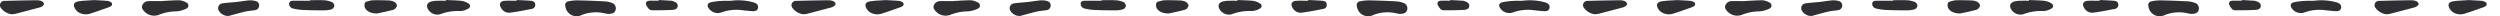 <svg xmlns="http://www.w3.org/2000/svg" xmlns:xlink="http://www.w3.org/1999/xlink" width="701.163" height="4.537" viewBox="0 0 701.163 4.537">
  <defs>
    <clipPath id="clip-path">
      <rect width="701.163" height="4.537" fill="none"/>
    </clipPath>
    <clipPath id="clip-path-2">
      <rect id="Rectangle_421" data-name="Rectangle 421" width="212.619" height="4.537" transform="translate(0 0)" fill="none"/>
    </clipPath>
  </defs>
  <g id="Repeat_Grid_4" data-name="Repeat Grid 4" clip-path="url(#clip-path)">
    <g id="Group_832" data-name="Group 832" transform="translate(0 0)">
      <g id="Group_831" data-name="Group 831" clip-path="url(#clip-path-2)">
        <path id="Path_6621" data-name="Path 6621" d="M170.486,3.906c-.144-.027-.555-.1-.963-.18a10.671,10.671,0,0,0-6.418.508,3.173,3.173,0,0,1-4.551-2.517A1.031,1.031,0,0,1,159.4.378,12.054,12.054,0,0,1,161.879.1c2.509.044,5.017.142,7.523.27a6.9,6.9,0,0,1,2.078.4,1.606,1.606,0,0,1,1.2,1.919c-.213.864-.773,1.219-2.189,1.211" fill="#2f2f33"/>
        <path id="Path_6622" data-name="Path 6622" d="M45.437.283c1.609-.076,3.22-.215,4.828-.2a4.375,4.375,0,0,1,1.929.585.937.937,0,0,1-.023,1.789,7.488,7.488,0,0,1-2.729.727,13.582,13.582,0,0,0-4.715.9A3.767,3.767,0,0,1,40,2.578C39.426,1.753,40.271.4,41.493.331,42.8.256,44.119.314,45.433.314l0-.031" fill="#2f2f33"/>
        <path id="Path_6623" data-name="Path 6623" d="M204.826.234A16.136,16.136,0,0,1,211.4.679c.783.241,1.329.687,1.2,1.511s-.857,1-1.6.943c-.984-.072-1.968-.154-2.945-.286a12.344,12.344,0,0,0-5.568.58,3.075,3.075,0,0,1-3.626-.978c-.658-.836-.5-1.578.531-1.823a20.3,20.3,0,0,1,3.191-.381c.743-.056,1.494-.011,2.241-.011" fill="#2f2f33"/>
        <path id="Path_6624" data-name="Path 6624" d="M125.071.007c1.432.065,2.87.07,4.293.221A5.146,5.146,0,0,1,131.271.9c.736.412.771,1.119.04,1.527a4.844,4.844,0,0,1-2.18.674,13.908,13.908,0,0,0-5.7.9,3.047,3.047,0,0,1-3.242-1.187c-.787-1.121-.468-2.078.859-2.423a7.967,7.967,0,0,1,1.687-.18C123.511.184,124.289.2,125.066.2c0-.066,0-.132,0-.2" fill="#2f2f33"/>
        <path id="Path_6625" data-name="Path 6625" d="M3.3,4A4.441,4.441,0,0,1,.316,2.3,1.228,1.228,0,0,1,1.372.245C4.357.157,7.345.1,10.332.069a3.549,3.549,0,0,1,1.394.272,1.165,1.165,0,0,1,.628.741c.033.208-.293.532-.533.7a2.817,2.817,0,0,1-.909.365q-3.289.879-6.589,1.729A8.389,8.389,0,0,1,3.3,4" fill="#2f2f33"/>
        <path id="Path_6626" data-name="Path 6626" d="M64.184,4.463a3,3,0,0,1-2.757-1.372A1.361,1.361,0,0,1,62.443.941C63.676.732,64.94.7,66.186.564S68.664.2,69.91.1a5.333,5.333,0,0,1,1.848.209,1.224,1.224,0,0,1,.91,1.366A1.284,1.284,0,0,1,71.5,2.848c-.822.151-1.669.178-2.485.351-1.134.242-2.251.568-3.374.863-.574.152-1.145.316-1.452.4" fill="#2f2f33"/>
        <path id="Path_6627" data-name="Path 6627" d="M86.942.056c1.346,0,2.7-.06,4.038.024a6.632,6.632,0,0,1,2.212.547,1.272,1.272,0,0,1,.577,1.048,1.327,1.327,0,0,1-.77.938,8.166,8.166,0,0,1-2.281.293c-2,0-4-.033-6-.124a13.4,13.4,0,0,1-2.542-.4A1.323,1.323,0,0,1,81.1.938c.1-.7.824-.739,1.45-.736,1.465.006,2.93,0,4.4,0V.056" fill="#2f2f33"/>
        <path id="Path_6628" data-name="Path 6628" d="M26.374.022c.924.051,2.3.107,3.663.213a2.429,2.429,0,0,1,1.007.336.663.663,0,0,1-.008,1.211,3.906,3.906,0,0,1-.818.357c-1.52.529-3.031,1.086-4.569,1.559a4.006,4.006,0,0,1-3.7-.288,3.2,3.2,0,0,1-.9-.968C20.438,1.386,20.7.621,21.911.4,23.222.155,24.58.16,26.374.022" fill="#2f2f33"/>
        <path id="Path_6629" data-name="Path 6629" d="M144.9,0c1.341.069,2.684.109,4.022.219.587.049,1.124.3,1.19,1a1.133,1.133,0,0,1-1,1.282c-2.02.4-4.045.8-6.086,1.053a2.562,2.562,0,0,1-2.485-1.314c-.69-1.059-.258-1.954,1.031-2.017C142.68.167,143.789.21,144.9.21c0-.07,0-.14.005-.21" fill="#2f2f33"/>
        <path id="Path_6630" data-name="Path 6630" d="M105.811,3.773c-2.249.046-3.635-1.065-3.586-2.34.018-.464.085-.88.668-.992a9.93,9.93,0,0,1,1.548-.363c1.516-.034,3.035-.015,4.549.052a3.693,3.693,0,0,1,1.61.406c.353.2.785.746.727,1.055a1.653,1.653,0,0,1-.924,1.122c-1.716.48-3.474.812-4.592,1.06" fill="#2f2f33"/>
        <path id="Path_6631" data-name="Path 6631" d="M184.767.006c1.163.065,2.325.128,3.488.2a1.377,1.377,0,0,1,.438.088c.633.263,1.39.482,1.385,1.314-.005.875-.777,1.13-1.454,1.166-1.9.1-3.816.113-5.725.108a1.35,1.35,0,0,1-.955-.412c-.356-.462-.83-1.062-.778-1.554.078-.725.889-.734,1.533-.734q1.03,0,2.062,0l.006-.174" fill="#2f2f33"/>
      </g>
    </g>
    <g id="Group_832-2" data-name="Group 832" transform="translate(222 0)">
      <g id="Group_831-2" data-name="Group 831" clip-path="url(#clip-path-2)">
        <path id="Path_6621-2" data-name="Path 6621" d="M170.486,3.906c-.144-.027-.555-.1-.963-.18a10.671,10.671,0,0,0-6.418.508,3.173,3.173,0,0,1-4.551-2.517A1.031,1.031,0,0,1,159.4.378,12.054,12.054,0,0,1,161.879.1c2.509.044,5.017.142,7.523.27a6.9,6.9,0,0,1,2.078.4,1.606,1.606,0,0,1,1.2,1.919c-.213.864-.773,1.219-2.189,1.211" fill="#2f2f33"/>
        <path id="Path_6622-2" data-name="Path 6622" d="M45.437.283c1.609-.076,3.22-.215,4.828-.2a4.375,4.375,0,0,1,1.929.585.937.937,0,0,1-.023,1.789,7.488,7.488,0,0,1-2.729.727,13.582,13.582,0,0,0-4.715.9A3.767,3.767,0,0,1,40,2.578C39.426,1.753,40.271.4,41.493.331,42.8.256,44.119.314,45.433.314l0-.031" fill="#2f2f33"/>
        <path id="Path_6623-2" data-name="Path 6623" d="M204.826.234A16.136,16.136,0,0,1,211.4.679c.783.241,1.329.687,1.2,1.511s-.857,1-1.6.943c-.984-.072-1.968-.154-2.945-.286a12.344,12.344,0,0,0-5.568.58,3.075,3.075,0,0,1-3.626-.978c-.658-.836-.5-1.578.531-1.823a20.3,20.3,0,0,1,3.191-.381c.743-.056,1.494-.011,2.241-.011" fill="#2f2f33"/>
        <path id="Path_6624-2" data-name="Path 6624" d="M125.071.007c1.432.065,2.87.07,4.293.221A5.146,5.146,0,0,1,131.271.9c.736.412.771,1.119.04,1.527a4.844,4.844,0,0,1-2.18.674,13.908,13.908,0,0,0-5.7.9,3.047,3.047,0,0,1-3.242-1.187c-.787-1.121-.468-2.078.859-2.423a7.967,7.967,0,0,1,1.687-.18C123.511.184,124.289.2,125.066.2c0-.066,0-.132,0-.2" fill="#2f2f33"/>
        <path id="Path_6625-2" data-name="Path 6625" d="M3.3,4A4.441,4.441,0,0,1,.316,2.3,1.228,1.228,0,0,1,1.372.245C4.357.157,7.345.1,10.332.069a3.549,3.549,0,0,1,1.394.272,1.165,1.165,0,0,1,.628.741c.033.208-.293.532-.533.7a2.817,2.817,0,0,1-.909.365q-3.289.879-6.589,1.729A8.389,8.389,0,0,1,3.3,4" fill="#2f2f33"/>
        <path id="Path_6626-2" data-name="Path 6626" d="M64.184,4.463a3,3,0,0,1-2.757-1.372A1.361,1.361,0,0,1,62.443.941C63.676.732,64.94.7,66.186.564S68.664.2,69.91.1a5.333,5.333,0,0,1,1.848.209,1.224,1.224,0,0,1,.91,1.366A1.284,1.284,0,0,1,71.5,2.848c-.822.151-1.669.178-2.485.351-1.134.242-2.251.568-3.374.863-.574.152-1.145.316-1.452.4" fill="#2f2f33"/>
        <path id="Path_6627-2" data-name="Path 6627" d="M86.942.056c1.346,0,2.7-.06,4.038.024a6.632,6.632,0,0,1,2.212.547,1.272,1.272,0,0,1,.577,1.048,1.327,1.327,0,0,1-.77.938,8.166,8.166,0,0,1-2.281.293c-2,0-4-.033-6-.124a13.4,13.4,0,0,1-2.542-.4A1.323,1.323,0,0,1,81.1.938c.1-.7.824-.739,1.45-.736,1.465.006,2.93,0,4.4,0V.056" fill="#2f2f33"/>
        <path id="Path_6628-2" data-name="Path 6628" d="M26.374.022c.924.051,2.3.107,3.663.213a2.429,2.429,0,0,1,1.007.336.663.663,0,0,1-.008,1.211,3.906,3.906,0,0,1-.818.357c-1.52.529-3.031,1.086-4.569,1.559a4.006,4.006,0,0,1-3.7-.288,3.2,3.2,0,0,1-.9-.968C20.438,1.386,20.7.621,21.911.4,23.222.155,24.58.16,26.374.022" fill="#2f2f33"/>
        <path id="Path_6629-2" data-name="Path 6629" d="M144.9,0c1.341.069,2.684.109,4.022.219.587.049,1.124.3,1.19,1a1.133,1.133,0,0,1-1,1.282c-2.02.4-4.045.8-6.086,1.053a2.562,2.562,0,0,1-2.485-1.314c-.69-1.059-.258-1.954,1.031-2.017C142.68.167,143.789.21,144.9.21c0-.07,0-.14.005-.21" fill="#2f2f33"/>
        <path id="Path_6630-2" data-name="Path 6630" d="M105.811,3.773c-2.249.046-3.635-1.065-3.586-2.34.018-.464.085-.88.668-.992a9.93,9.93,0,0,1,1.548-.363c1.516-.034,3.035-.015,4.549.052a3.693,3.693,0,0,1,1.61.406c.353.2.785.746.727,1.055a1.653,1.653,0,0,1-.924,1.122c-1.716.48-3.474.812-4.592,1.06" fill="#2f2f33"/>
        <path id="Path_6631-2" data-name="Path 6631" d="M184.767.006c1.163.065,2.325.128,3.488.2a1.377,1.377,0,0,1,.438.088c.633.263,1.39.482,1.385,1.314-.005.875-.777,1.13-1.454,1.166-1.9.1-3.816.113-5.725.108a1.35,1.35,0,0,1-.955-.412c-.356-.462-.83-1.062-.778-1.554.078-.725.889-.734,1.533-.734q1.03,0,2.062,0l.006-.174" fill="#2f2f33"/>
      </g>
    </g>
    <g id="Group_832-3" data-name="Group 832" transform="translate(444 0)">
      <g id="Group_831-3" data-name="Group 831" clip-path="url(#clip-path-2)">
        <path id="Path_6621-3" data-name="Path 6621" d="M170.486,3.906c-.144-.027-.555-.1-.963-.18a10.671,10.671,0,0,0-6.418.508,3.173,3.173,0,0,1-4.551-2.517A1.031,1.031,0,0,1,159.4.378,12.054,12.054,0,0,1,161.879.1c2.509.044,5.017.142,7.523.27a6.9,6.9,0,0,1,2.078.4,1.606,1.606,0,0,1,1.2,1.919c-.213.864-.773,1.219-2.189,1.211" fill="#2f2f33"/>
        <path id="Path_6622-3" data-name="Path 6622" d="M45.437.283c1.609-.076,3.22-.215,4.828-.2a4.375,4.375,0,0,1,1.929.585.937.937,0,0,1-.023,1.789,7.488,7.488,0,0,1-2.729.727,13.582,13.582,0,0,0-4.715.9A3.767,3.767,0,0,1,40,2.578C39.426,1.753,40.271.4,41.493.331,42.8.256,44.119.314,45.433.314l0-.031" fill="#2f2f33"/>
        <path id="Path_6623-3" data-name="Path 6623" d="M204.826.234A16.136,16.136,0,0,1,211.4.679c.783.241,1.329.687,1.2,1.511s-.857,1-1.6.943c-.984-.072-1.968-.154-2.945-.286a12.344,12.344,0,0,0-5.568.58,3.075,3.075,0,0,1-3.626-.978c-.658-.836-.5-1.578.531-1.823a20.3,20.3,0,0,1,3.191-.381c.743-.056,1.494-.011,2.241-.011" fill="#2f2f33"/>
        <path id="Path_6624-3" data-name="Path 6624" d="M125.071.007c1.432.065,2.87.07,4.293.221A5.146,5.146,0,0,1,131.271.9c.736.412.771,1.119.04,1.527a4.844,4.844,0,0,1-2.18.674,13.908,13.908,0,0,0-5.7.9,3.047,3.047,0,0,1-3.242-1.187c-.787-1.121-.468-2.078.859-2.423a7.967,7.967,0,0,1,1.687-.18C123.511.184,124.289.2,125.066.2c0-.066,0-.132,0-.2" fill="#2f2f33"/>
        <path id="Path_6625-3" data-name="Path 6625" d="M3.3,4A4.441,4.441,0,0,1,.316,2.3,1.228,1.228,0,0,1,1.372.245C4.357.157,7.345.1,10.332.069a3.549,3.549,0,0,1,1.394.272,1.165,1.165,0,0,1,.628.741c.033.208-.293.532-.533.7a2.817,2.817,0,0,1-.909.365q-3.289.879-6.589,1.729A8.389,8.389,0,0,1,3.3,4" fill="#2f2f33"/>
        <path id="Path_6626-3" data-name="Path 6626" d="M64.184,4.463a3,3,0,0,1-2.757-1.372A1.361,1.361,0,0,1,62.443.941C63.676.732,64.94.7,66.186.564S68.664.2,69.91.1a5.333,5.333,0,0,1,1.848.209,1.224,1.224,0,0,1,.91,1.366A1.284,1.284,0,0,1,71.5,2.848c-.822.151-1.669.178-2.485.351-1.134.242-2.251.568-3.374.863-.574.152-1.145.316-1.452.4" fill="#2f2f33"/>
        <path id="Path_6627-3" data-name="Path 6627" d="M86.942.056c1.346,0,2.7-.06,4.038.024a6.632,6.632,0,0,1,2.212.547,1.272,1.272,0,0,1,.577,1.048,1.327,1.327,0,0,1-.77.938,8.166,8.166,0,0,1-2.281.293c-2,0-4-.033-6-.124a13.4,13.4,0,0,1-2.542-.4A1.323,1.323,0,0,1,81.1.938c.1-.7.824-.739,1.45-.736,1.465.006,2.93,0,4.4,0V.056" fill="#2f2f33"/>
        <path id="Path_6628-3" data-name="Path 6628" d="M26.374.022c.924.051,2.3.107,3.663.213a2.429,2.429,0,0,1,1.007.336.663.663,0,0,1-.008,1.211,3.906,3.906,0,0,1-.818.357c-1.52.529-3.031,1.086-4.569,1.559a4.006,4.006,0,0,1-3.7-.288,3.2,3.2,0,0,1-.9-.968C20.438,1.386,20.7.621,21.911.4,23.222.155,24.58.16,26.374.022" fill="#2f2f33"/>
        <path id="Path_6629-3" data-name="Path 6629" d="M144.9,0c1.341.069,2.684.109,4.022.219.587.049,1.124.3,1.19,1a1.133,1.133,0,0,1-1,1.282c-2.02.4-4.045.8-6.086,1.053a2.562,2.562,0,0,1-2.485-1.314c-.69-1.059-.258-1.954,1.031-2.017C142.68.167,143.789.21,144.9.21c0-.07,0-.14.005-.21" fill="#2f2f33"/>
        <path id="Path_6630-3" data-name="Path 6630" d="M105.811,3.773c-2.249.046-3.635-1.065-3.586-2.34.018-.464.085-.88.668-.992a9.93,9.93,0,0,1,1.548-.363c1.516-.034,3.035-.015,4.549.052a3.693,3.693,0,0,1,1.61.406c.353.2.785.746.727,1.055a1.653,1.653,0,0,1-.924,1.122c-1.716.48-3.474.812-4.592,1.06" fill="#2f2f33"/>
        <path id="Path_6631-3" data-name="Path 6631" d="M184.767.006c1.163.065,2.325.128,3.488.2a1.377,1.377,0,0,1,.438.088c.633.263,1.39.482,1.385,1.314-.005.875-.777,1.13-1.454,1.166-1.9.1-3.816.113-5.725.108a1.35,1.35,0,0,1-.955-.412c-.356-.462-.83-1.062-.778-1.554.078-.725.889-.734,1.533-.734q1.03,0,2.062,0l.006-.174" fill="#2f2f33"/>
      </g>
    </g>
    <g id="Group_832-4" data-name="Group 832" transform="translate(666 0)">
      <g id="Group_831-4" data-name="Group 831" clip-path="url(#clip-path-2)">
        <path id="Path_6621-4" data-name="Path 6621" d="M170.486,3.906c-.144-.027-.555-.1-.963-.18a10.671,10.671,0,0,0-6.418.508,3.173,3.173,0,0,1-4.551-2.517A1.031,1.031,0,0,1,159.4.378,12.054,12.054,0,0,1,161.879.1c2.509.044,5.017.142,7.523.27a6.9,6.9,0,0,1,2.078.4,1.606,1.606,0,0,1,1.2,1.919c-.213.864-.773,1.219-2.189,1.211" fill="#2f2f33"/>
        <path id="Path_6622-4" data-name="Path 6622" d="M45.437.283c1.609-.076,3.22-.215,4.828-.2a4.375,4.375,0,0,1,1.929.585.937.937,0,0,1-.023,1.789,7.488,7.488,0,0,1-2.729.727,13.582,13.582,0,0,0-4.715.9A3.767,3.767,0,0,1,40,2.578C39.426,1.753,40.271.4,41.493.331,42.8.256,44.119.314,45.433.314l0-.031" fill="#2f2f33"/>
        <path id="Path_6623-4" data-name="Path 6623" d="M204.826.234A16.136,16.136,0,0,1,211.4.679c.783.241,1.329.687,1.2,1.511s-.857,1-1.6.943c-.984-.072-1.968-.154-2.945-.286a12.344,12.344,0,0,0-5.568.58,3.075,3.075,0,0,1-3.626-.978c-.658-.836-.5-1.578.531-1.823a20.3,20.3,0,0,1,3.191-.381c.743-.056,1.494-.011,2.241-.011" fill="#2f2f33"/>
        <path id="Path_6624-4" data-name="Path 6624" d="M125.071.007c1.432.065,2.87.07,4.293.221A5.146,5.146,0,0,1,131.271.9c.736.412.771,1.119.04,1.527a4.844,4.844,0,0,1-2.18.674,13.908,13.908,0,0,0-5.7.9,3.047,3.047,0,0,1-3.242-1.187c-.787-1.121-.468-2.078.859-2.423a7.967,7.967,0,0,1,1.687-.18C123.511.184,124.289.2,125.066.2c0-.066,0-.132,0-.2" fill="#2f2f33"/>
        <path id="Path_6625-4" data-name="Path 6625" d="M3.3,4A4.441,4.441,0,0,1,.316,2.3,1.228,1.228,0,0,1,1.372.245C4.357.157,7.345.1,10.332.069a3.549,3.549,0,0,1,1.394.272,1.165,1.165,0,0,1,.628.741c.033.208-.293.532-.533.7a2.817,2.817,0,0,1-.909.365q-3.289.879-6.589,1.729A8.389,8.389,0,0,1,3.3,4" fill="#2f2f33"/>
        <path id="Path_6626-4" data-name="Path 6626" d="M64.184,4.463a3,3,0,0,1-2.757-1.372A1.361,1.361,0,0,1,62.443.941C63.676.732,64.94.7,66.186.564S68.664.2,69.91.1a5.333,5.333,0,0,1,1.848.209,1.224,1.224,0,0,1,.91,1.366A1.284,1.284,0,0,1,71.5,2.848c-.822.151-1.669.178-2.485.351-1.134.242-2.251.568-3.374.863-.574.152-1.145.316-1.452.4" fill="#2f2f33"/>
        <path id="Path_6627-4" data-name="Path 6627" d="M86.942.056c1.346,0,2.7-.06,4.038.024a6.632,6.632,0,0,1,2.212.547,1.272,1.272,0,0,1,.577,1.048,1.327,1.327,0,0,1-.77.938,8.166,8.166,0,0,1-2.281.293c-2,0-4-.033-6-.124a13.4,13.4,0,0,1-2.542-.4A1.323,1.323,0,0,1,81.1.938c.1-.7.824-.739,1.45-.736,1.465.006,2.93,0,4.4,0V.056" fill="#2f2f33"/>
        <path id="Path_6628-4" data-name="Path 6628" d="M26.374.022c.924.051,2.3.107,3.663.213a2.429,2.429,0,0,1,1.007.336.663.663,0,0,1-.008,1.211,3.906,3.906,0,0,1-.818.357c-1.52.529-3.031,1.086-4.569,1.559a4.006,4.006,0,0,1-3.7-.288,3.2,3.2,0,0,1-.9-.968C20.438,1.386,20.7.621,21.911.4,23.222.155,24.58.16,26.374.022" fill="#2f2f33"/>
        <path id="Path_6629-4" data-name="Path 6629" d="M144.9,0c1.341.069,2.684.109,4.022.219.587.049,1.124.3,1.19,1a1.133,1.133,0,0,1-1,1.282c-2.02.4-4.045.8-6.086,1.053a2.562,2.562,0,0,1-2.485-1.314c-.69-1.059-.258-1.954,1.031-2.017C142.68.167,143.789.21,144.9.21c0-.07,0-.14.005-.21" fill="#2f2f33"/>
        <path id="Path_6630-4" data-name="Path 6630" d="M105.811,3.773c-2.249.046-3.635-1.065-3.586-2.34.018-.464.085-.88.668-.992a9.93,9.93,0,0,1,1.548-.363c1.516-.034,3.035-.015,4.549.052a3.693,3.693,0,0,1,1.61.406c.353.2.785.746.727,1.055a1.653,1.653,0,0,1-.924,1.122c-1.716.48-3.474.812-4.592,1.06" fill="#2f2f33"/>
        <path id="Path_6631-4" data-name="Path 6631" d="M184.767.006c1.163.065,2.325.128,3.488.2a1.377,1.377,0,0,1,.438.088c.633.263,1.39.482,1.385,1.314-.005.875-.777,1.13-1.454,1.166-1.9.1-3.816.113-5.725.108a1.35,1.35,0,0,1-.955-.412c-.356-.462-.83-1.062-.778-1.554.078-.725.889-.734,1.533-.734q1.03,0,2.062,0l.006-.174" fill="#2f2f33"/>
      </g>
    </g>
  </g>
</svg>
